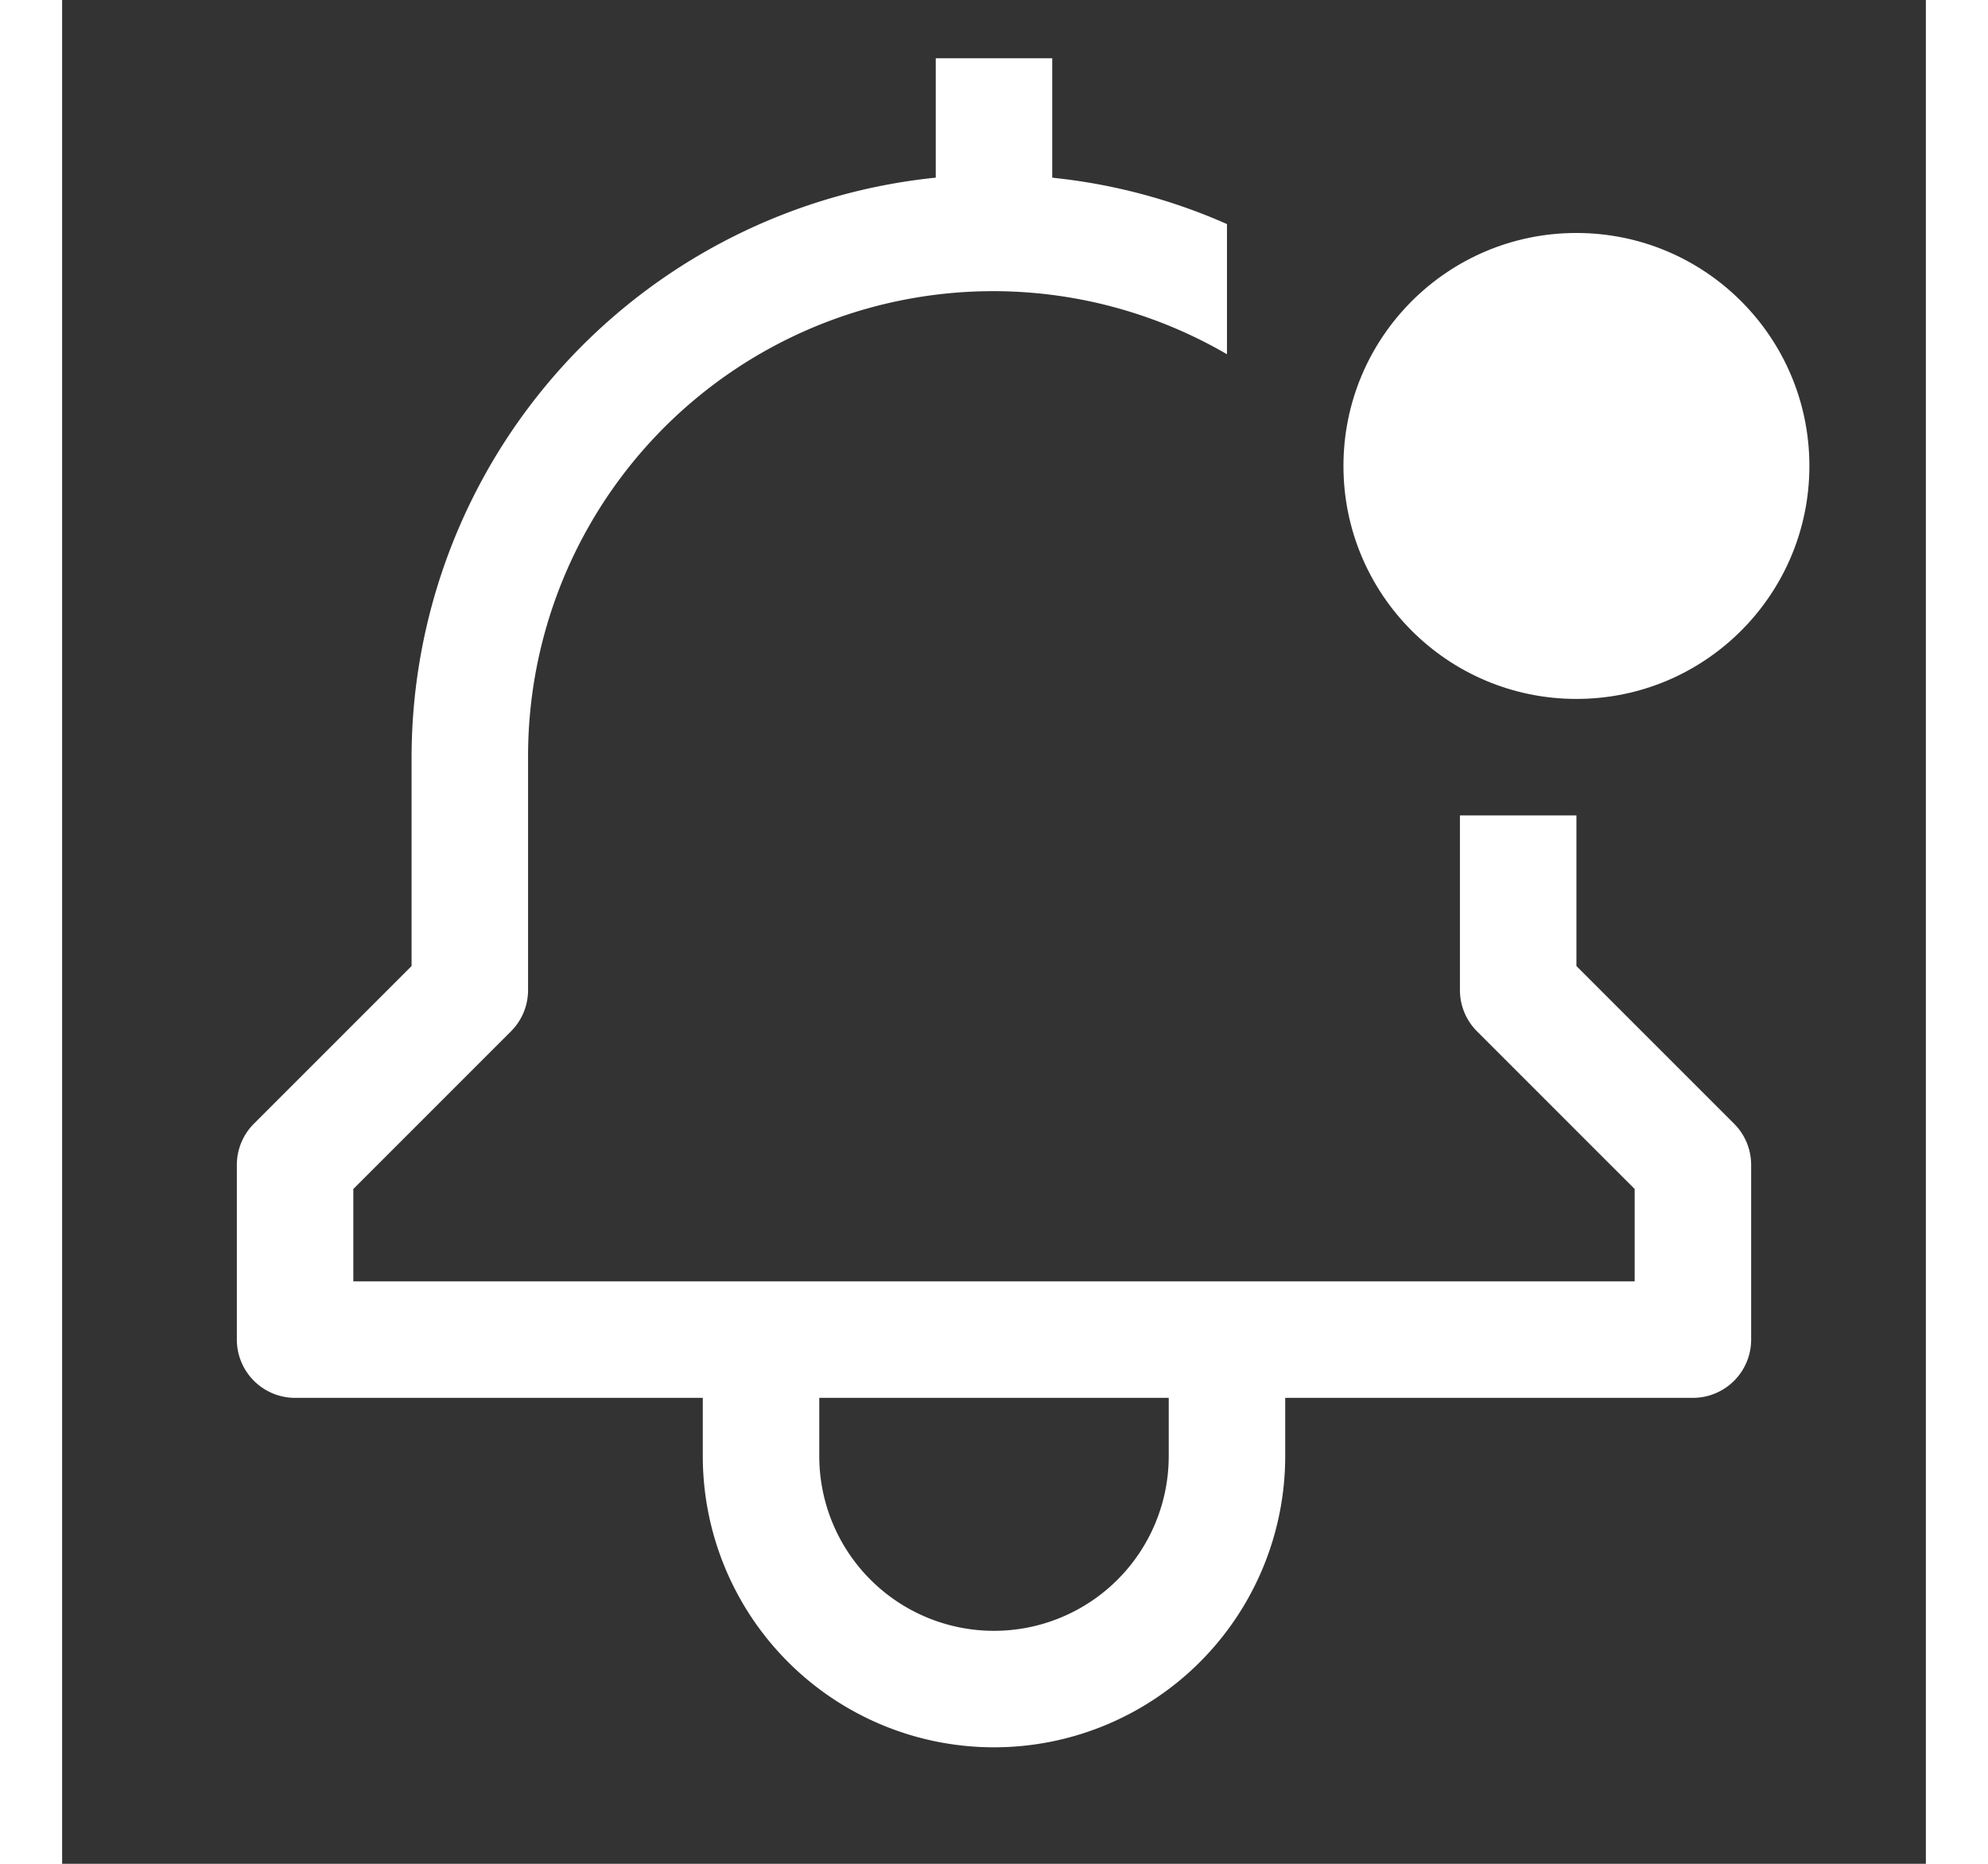 <svg xmlns="http://www.w3.org/2000/svg" width="32" height="30" viewBox="0 0 32 32" style="cursor: pointer; color:white;"><rect x="0" y="0" width="32" height="32" fill="#333333" stroke="none"/><title>latest novels option</title><path fill="currentColor" d="M26 16.586V14h-2v3a1 1 0 0 0 .293.707L27 20.414V22H5v-1.586l2.707-2.707A1 1 0 0 0 8 17v-4a7.985 7.985 0 0 1 12-6.918V3.847a9.896 9.896 0 0 0-3-.796V1h-2v2.05A10.014 10.014 0 0 0 6 13v3.586l-2.707 2.707A1 1 0 0 0 3 20v3a1 1 0 0 0 1 1h7v1a5 5 0 0 0 10 0v-1h7a1 1 0 0 0 1-1v-3a1 1 0 0 0-.293-.707ZM19 25a3 3 0 0 1-6 0v-1h6Z"/><circle cx="26" cy="8" r="4" fill="currentColor"/></svg>
